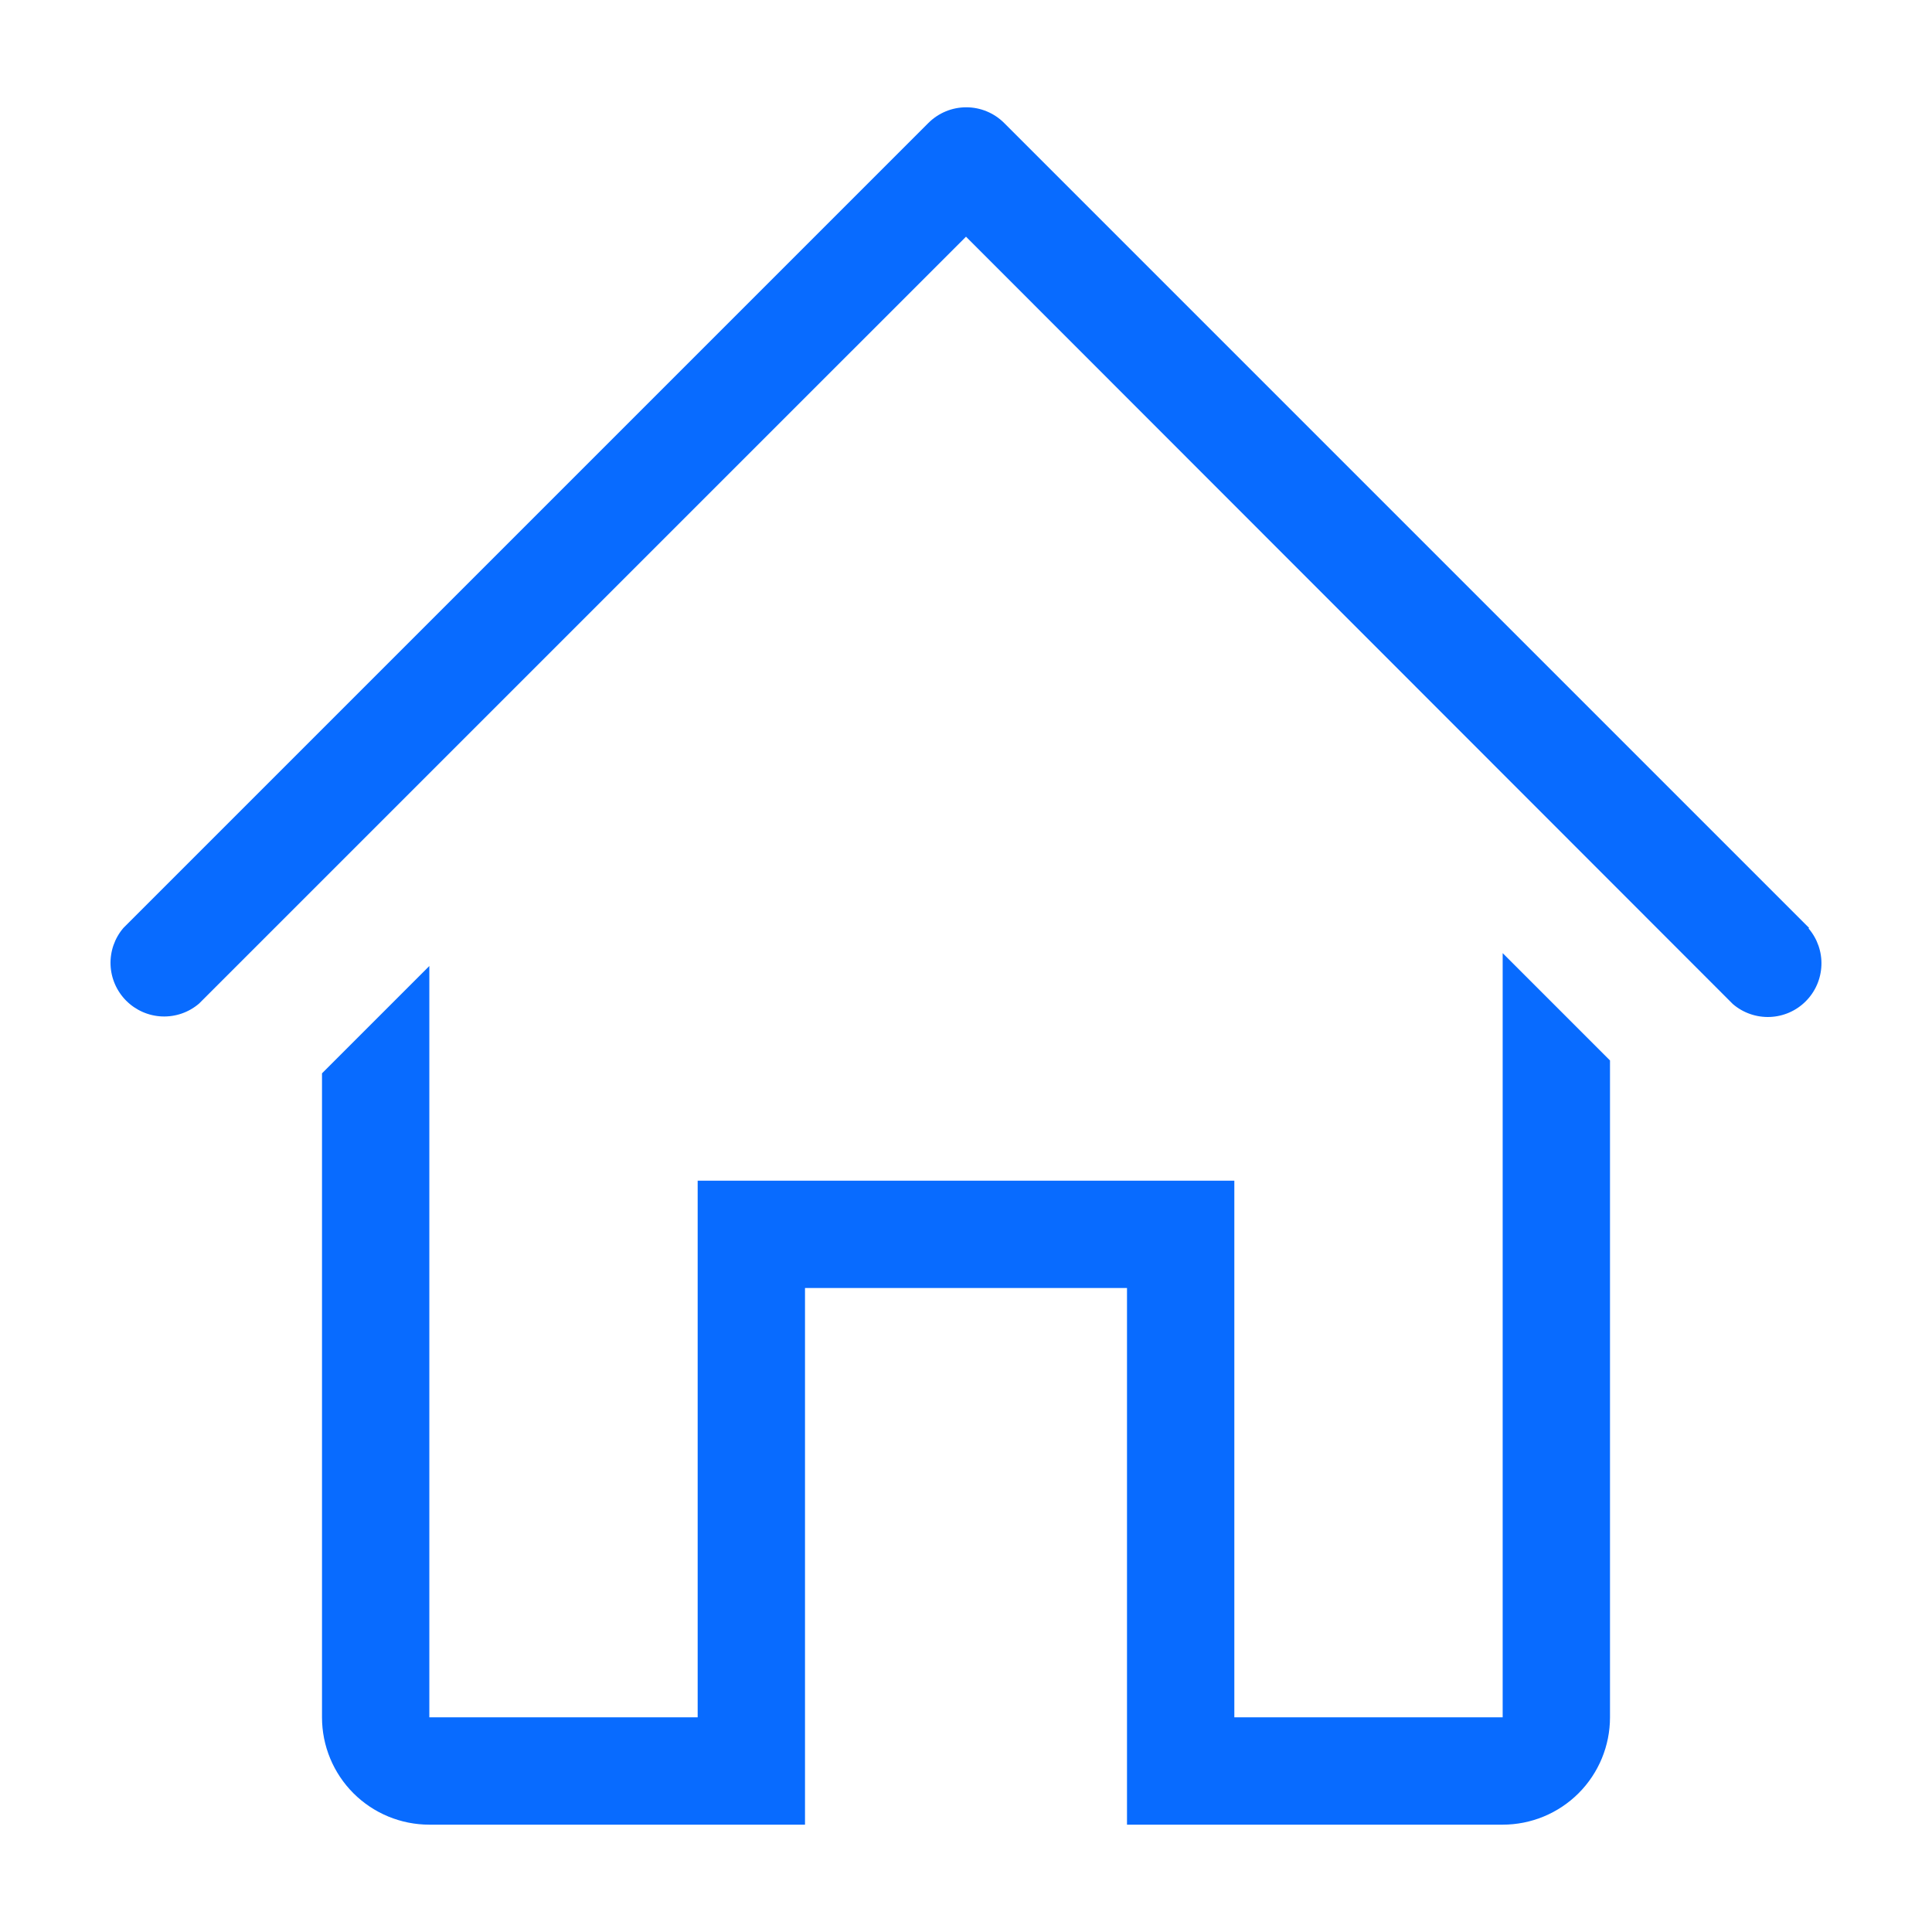 <svg width="45" height="45" viewBox="0 0 45 45" fill="none" xmlns="http://www.w3.org/2000/svg">
<g clip-path="url(#clip0_2509_6910)">
<path d="M42.137 21.613L23.387 2.863C23.153 2.63 22.836 2.499 22.506 2.499C22.176 2.499 21.859 2.63 21.625 2.863L2.875 21.613C2.67 21.852 2.563 22.159 2.575 22.474C2.587 22.788 2.718 23.087 2.94 23.309C3.163 23.532 3.461 23.663 3.776 23.675C4.091 23.687 4.398 23.58 4.637 23.375L22.5 5.513L40.362 23.387C40.601 23.592 40.909 23.699 41.224 23.687C41.538 23.675 41.837 23.545 42.059 23.322C42.282 23.099 42.412 22.801 42.424 22.486C42.437 22.172 42.33 21.864 42.125 21.625L42.137 21.613Z" fill="#086BFF"/>
<path d="M35 40H28.75V27.5H16.25V40H10V22.5L7.5 25V40C7.5 40.663 7.763 41.299 8.232 41.768C8.701 42.237 9.337 42.5 10 42.5H18.75V30H26.25V42.5H35C35.663 42.5 36.299 42.237 36.768 41.768C37.237 41.299 37.5 40.663 37.5 40V24.7L35 22.2V40Z" fill="#086BFF"/>
</g>
<defs>
<clipPath id="clip0_2509_6910">
<rect width="45" height="45" fill="white"/>
</clipPath>
</defs>
</svg>
